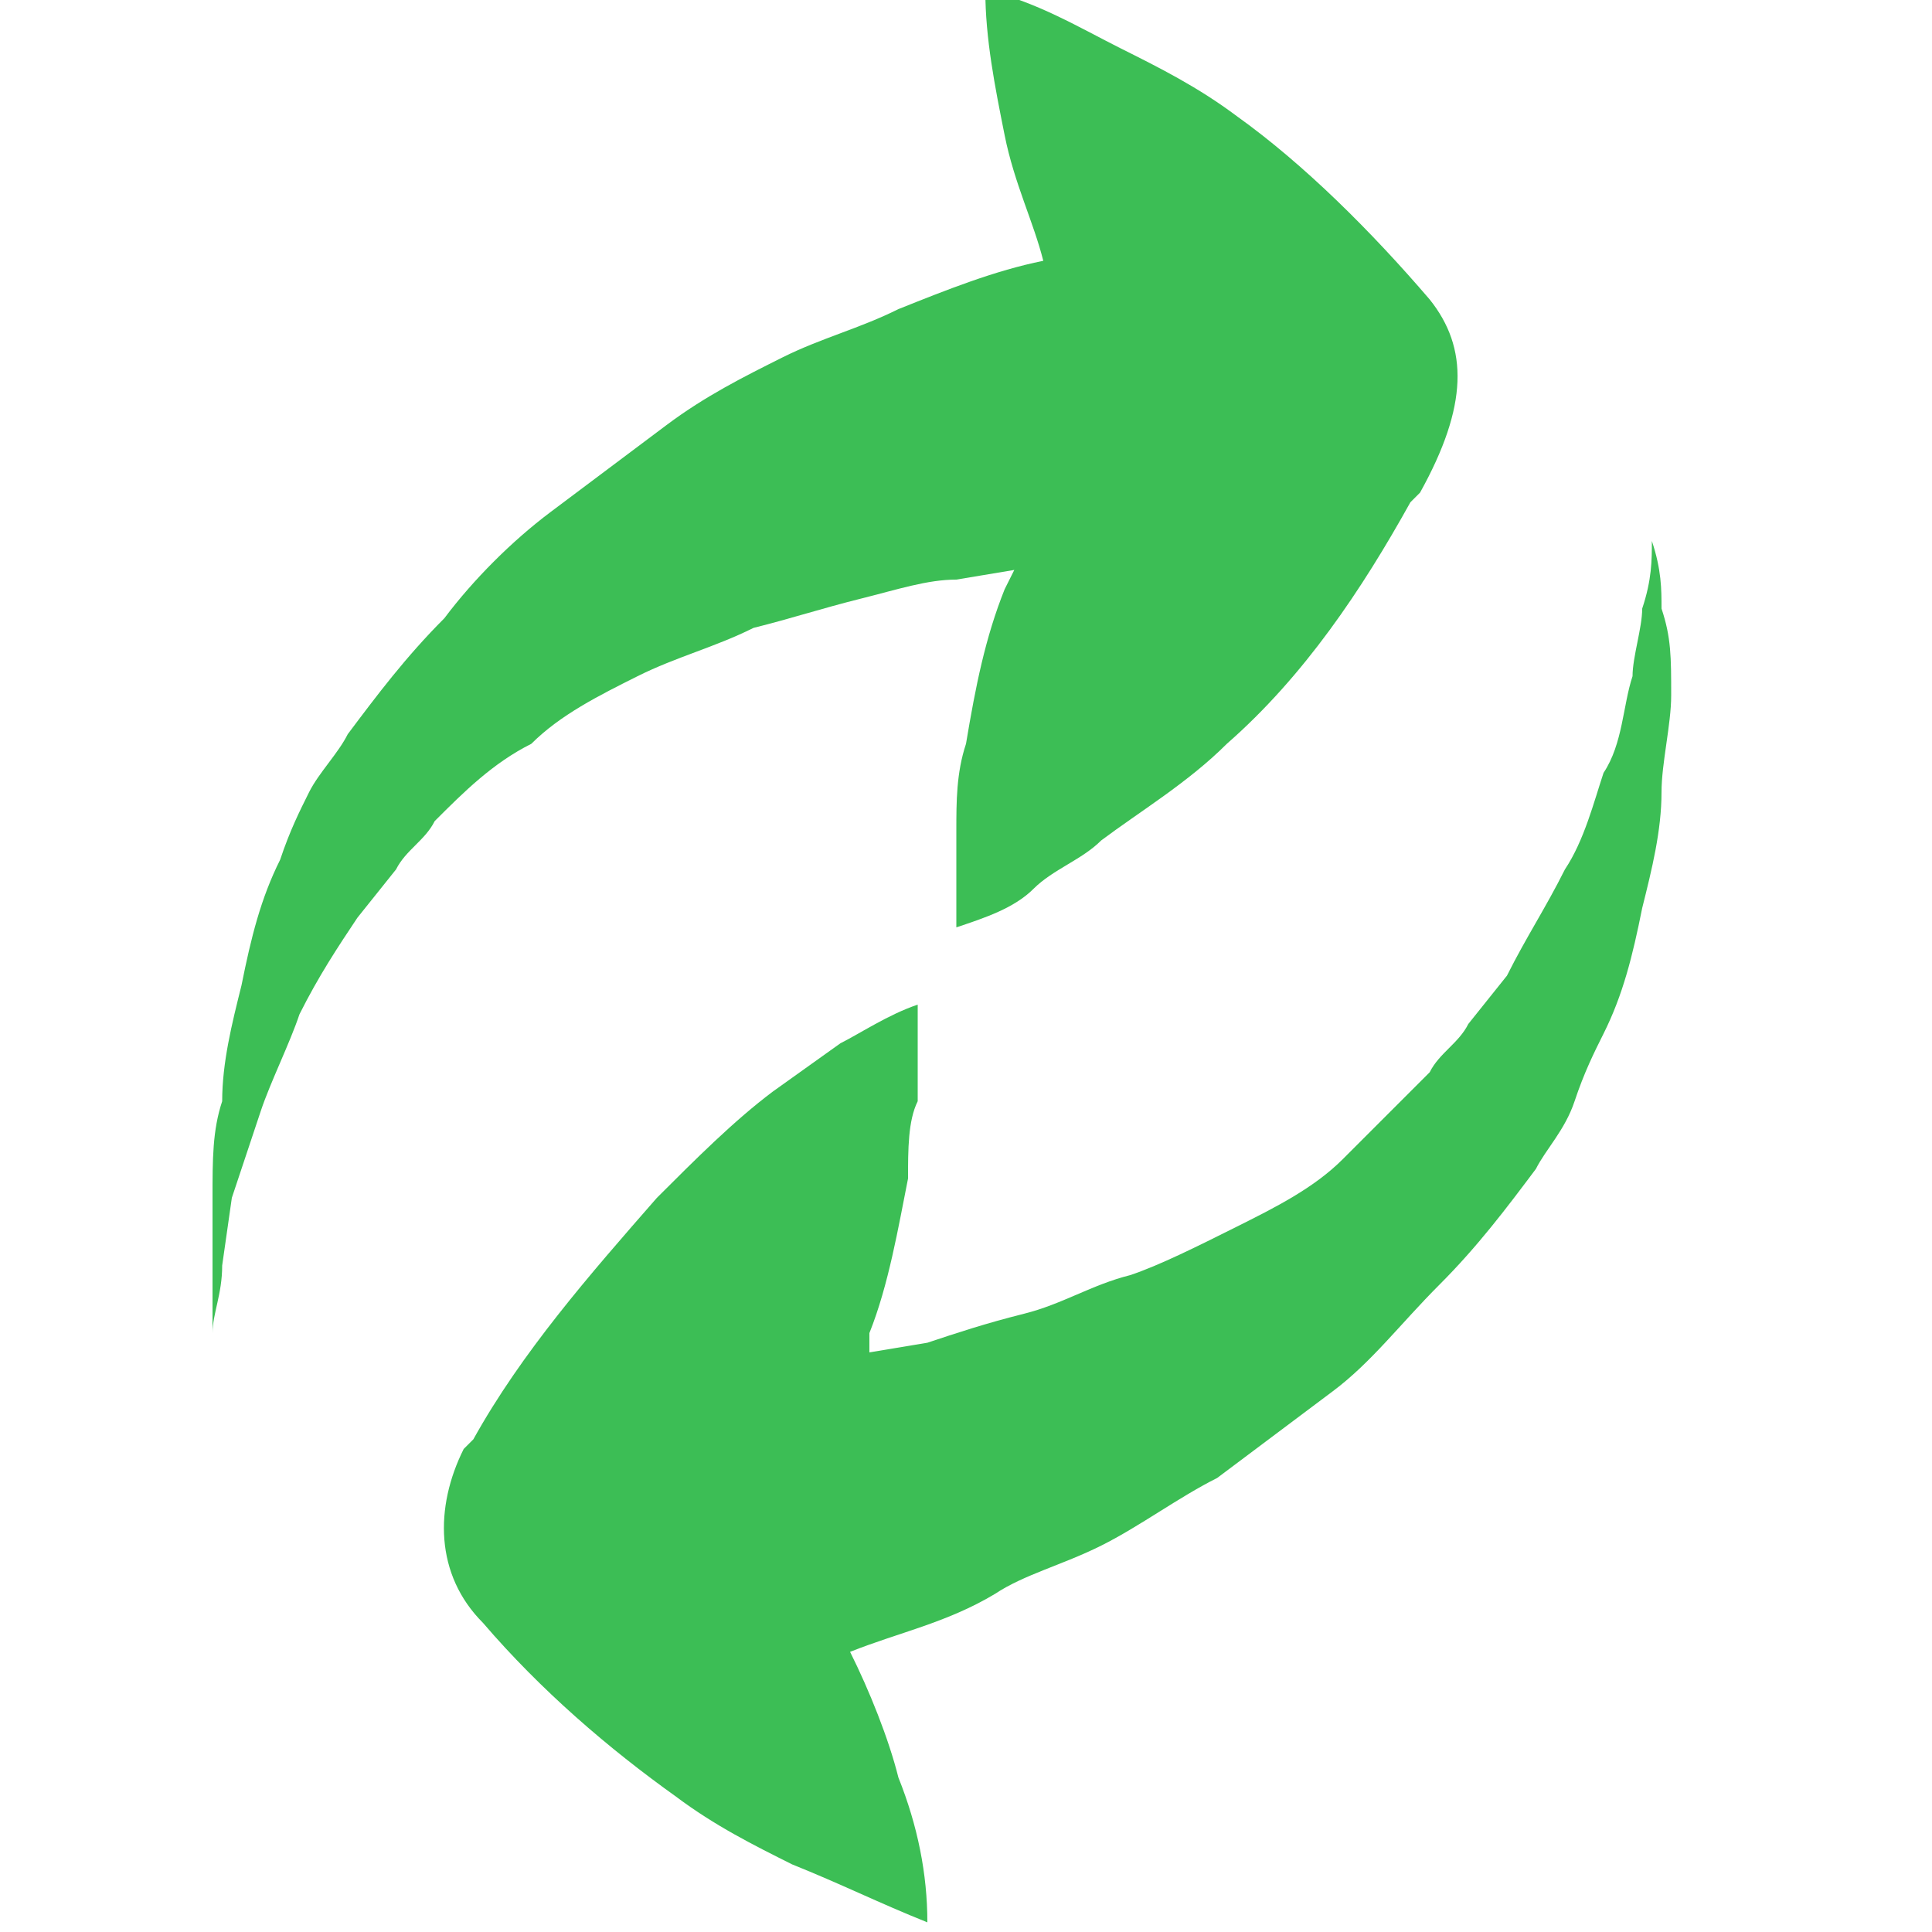 <?xml version="1.0" encoding="utf-8"?>
<!-- Generator: Adobe Illustrator 19.0.0, SVG Export Plug-In . SVG Version: 6.00 Build 0)  -->
<svg version="1.1" id="_015---Cream-Pot" xmlns="http://www.w3.org/2000/svg" xmlns:xlink="http://www.w3.org/1999/xlink" x="0px"
	 y="0px" viewBox="-228.8 91.2 20 20" style="enable-background:new -228.8 91.2 20 20;" xml:space="preserve">
<style type="text/css">
	.st0{fill:#3CBE55;}
</style>
<g id="Group_56">
	<g id="Group_37">
		<g id="Group_36">
			<path id="Path_26" class="st0" d="M-214,94.3c-0.6-0.7-1.3-1.4-2-1.9c-0.4-0.3-0.8-0.5-1.2-0.7c-0.4-0.2-0.9-0.5-1.4-0.6
				c0,0.5,0.1,1,0.2,1.5c0.1,0.5,0.3,0.9,0.4,1.3c-0.5,0.1-1,0.3-1.5,0.5c-0.4,0.2-0.8,0.3-1.2,0.5c-0.4,0.2-0.8,0.4-1.2,0.7
				c-0.4,0.3-0.8,0.6-1.2,0.9c-0.4,0.3-0.8,0.7-1.1,1.1c-0.4,0.4-0.7,0.8-1,1.2c-0.1,0.2-0.3,0.4-0.4,0.6c-0.1,0.2-0.2,0.4-0.3,0.7
				c-0.2,0.4-0.3,0.8-0.4,1.3c-0.1,0.4-0.2,0.8-0.2,1.2c-0.1,0.3-0.1,0.6-0.1,1v1.4c0-0.2,0.1-0.4,0.1-0.7l0.1-0.7
				c0.1-0.3,0.2-0.6,0.3-0.9c0.1-0.3,0.3-0.7,0.4-1c0.2-0.4,0.4-0.7,0.6-1l0.4-0.5c0.1-0.2,0.3-0.3,0.4-0.5c0.3-0.3,0.6-0.6,1-0.8
				c0.3-0.3,0.7-0.5,1.1-0.7c0.4-0.2,0.8-0.3,1.2-0.5c0.4-0.1,0.7-0.2,1.1-0.3c0.4-0.1,0.7-0.2,1-0.2l0.6-0.1l-0.1,0.2
				c-0.2,0.5-0.3,1-0.4,1.6c-0.1,0.3-0.1,0.6-0.1,0.9c0,0.3,0,0.6,0,1c0.3-0.1,0.6-0.2,0.8-0.4c0.2-0.2,0.5-0.3,0.7-0.5
				c0.4-0.3,0.9-0.6,1.3-1c0.8-0.7,1.4-1.6,1.9-2.5l0.1-0.1C-213.6,95.4-213.6,94.8-214,94.3z"/>
		</g>
	</g>
	<g id="Group_55">
		<g id="Group_54">
			<path id="Path_35" class="st0" d="M-211.6,97.5c0-0.2,0-0.4-0.1-0.7c0,0.2,0,0.4-0.1,0.7c0,0.2-0.1,0.5-0.1,0.7
				c-0.1,0.3-0.1,0.7-0.3,1c-0.1,0.3-0.2,0.7-0.4,1c-0.2,0.4-0.4,0.7-0.6,1.1l-0.4,0.5c-0.1,0.2-0.3,0.3-0.4,0.5
				c-0.3,0.3-0.6,0.6-0.9,0.9c-0.3,0.3-0.7,0.5-1.1,0.7c-0.4,0.2-0.8,0.4-1.1,0.5c-0.4,0.1-0.7,0.3-1.1,0.4c-0.4,0.1-0.7,0.2-1,0.3
				l-0.6,0.1c0-0.1,0-0.1,0-0.2c0.2-0.5,0.3-1.1,0.4-1.6c0-0.3,0-0.6,0.1-0.8c0-0.3,0-0.7,0-1c-0.3,0.1-0.6,0.3-0.8,0.4l-0.7,0.5
				c-0.4,0.3-0.8,0.7-1.2,1.1c-0.7,0.8-1.4,1.6-1.9,2.5l-0.1,0.1c-0.3,0.6-0.3,1.3,0.2,1.8c0.6,0.7,1.3,1.3,2,1.8
				c0.4,0.3,0.8,0.5,1.2,0.7c0.5,0.2,0.9,0.4,1.4,0.6c0-0.5-0.1-1-0.3-1.5c-0.1-0.4-0.3-0.9-0.5-1.3c0.5-0.2,1-0.3,1.5-0.6
				c0.3-0.2,0.7-0.3,1.1-0.5c0.4-0.2,0.8-0.5,1.2-0.7c0.4-0.3,0.8-0.6,1.2-0.9c0.4-0.3,0.7-0.7,1.1-1.1c0.4-0.4,0.7-0.8,1-1.2
				c0.1-0.2,0.3-0.4,0.4-0.7s0.2-0.5,0.3-0.7c0.2-0.4,0.3-0.8,0.4-1.3c0.1-0.4,0.2-0.8,0.2-1.2c0-0.3,0.1-0.7,0.1-1
				C-211.5,98-211.5,97.8-211.6,97.5z"/>
		</g>
	</g>
</g>
</svg>
